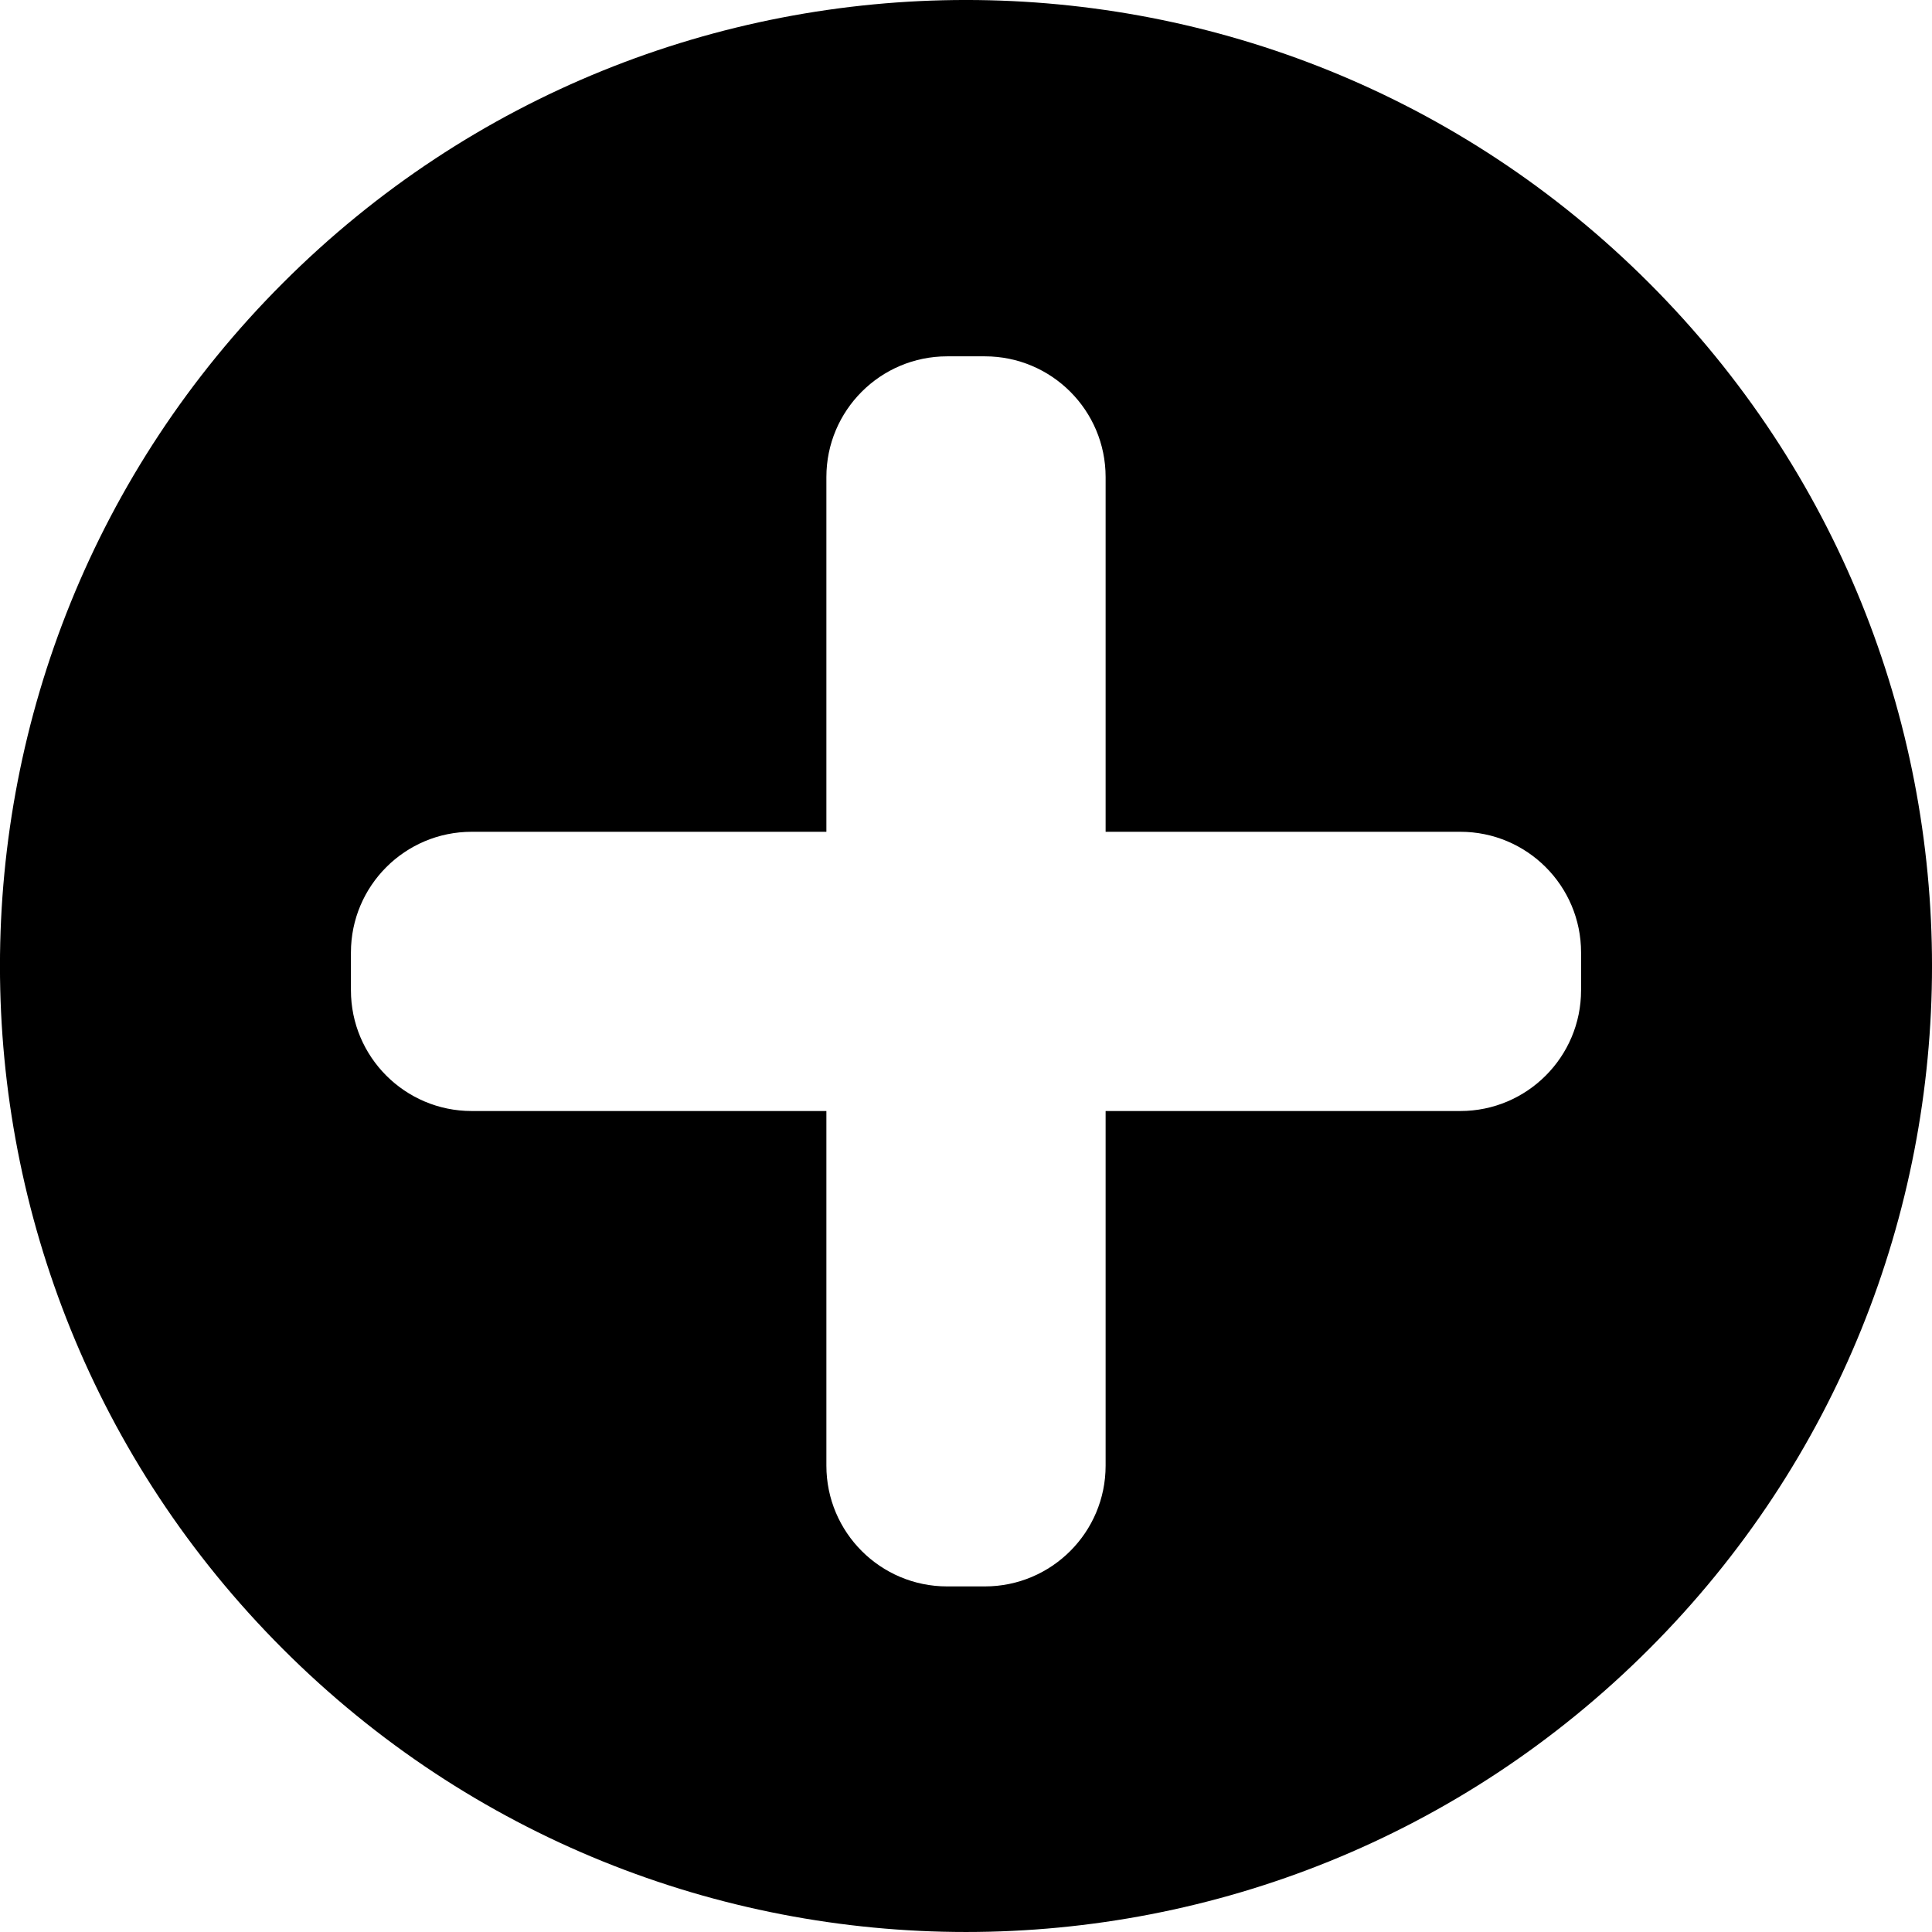 <?xml version="1.0" encoding="utf-8"?>
<!-- Generator: Adobe Illustrator 14.0.0, SVG Export Plug-In . SVG Version: 6.00 Build 43363)  -->
<!DOCTYPE svg PUBLIC "-//W3C//DTD SVG 1.1//EN" "http://www.w3.org/Graphics/SVG/1.1/DTD/svg11.dtd">
<svg version="1.1" id="Capa_1" xmlns="http://www.w3.org/2000/svg" xmlns:xlink="http://www.w3.org/1999/xlink" x="0px" y="0px"
	 width="64px" height="64px" viewBox="0 0 64 64" enable-background="new 0 0 64 64" xml:space="preserve">
<path id="add_5_" d="M54.627,54.627c-12.496,12.497-32.758,12.497-45.254,0c-12.499-12.498-12.499-32.758,0-45.254
	c12.496-12.498,32.758-12.498,45.254,0C67.125,21.869,67.125,42.131,54.627,54.627z M52.375,31.554c0-2.211-1.792-4-4-4h-11.75
	v-11.75c0-2.211-1.792-4-4-4h-1.249c-2.209,0-4.001,1.791-4.001,4v11.75h-11.75c-2.208,0-4,1.79-4,4v1.249
	c0,2.208,1.792,4.001,4,4.001h11.75v11.748c0,2.209,1.792,4,4,4h1.25c2.208,0,4-1.791,4-4V36.804h11.75c2.208,0,4-1.793,4-4.001
	V31.554L52.375,31.554z"/>
</svg>
